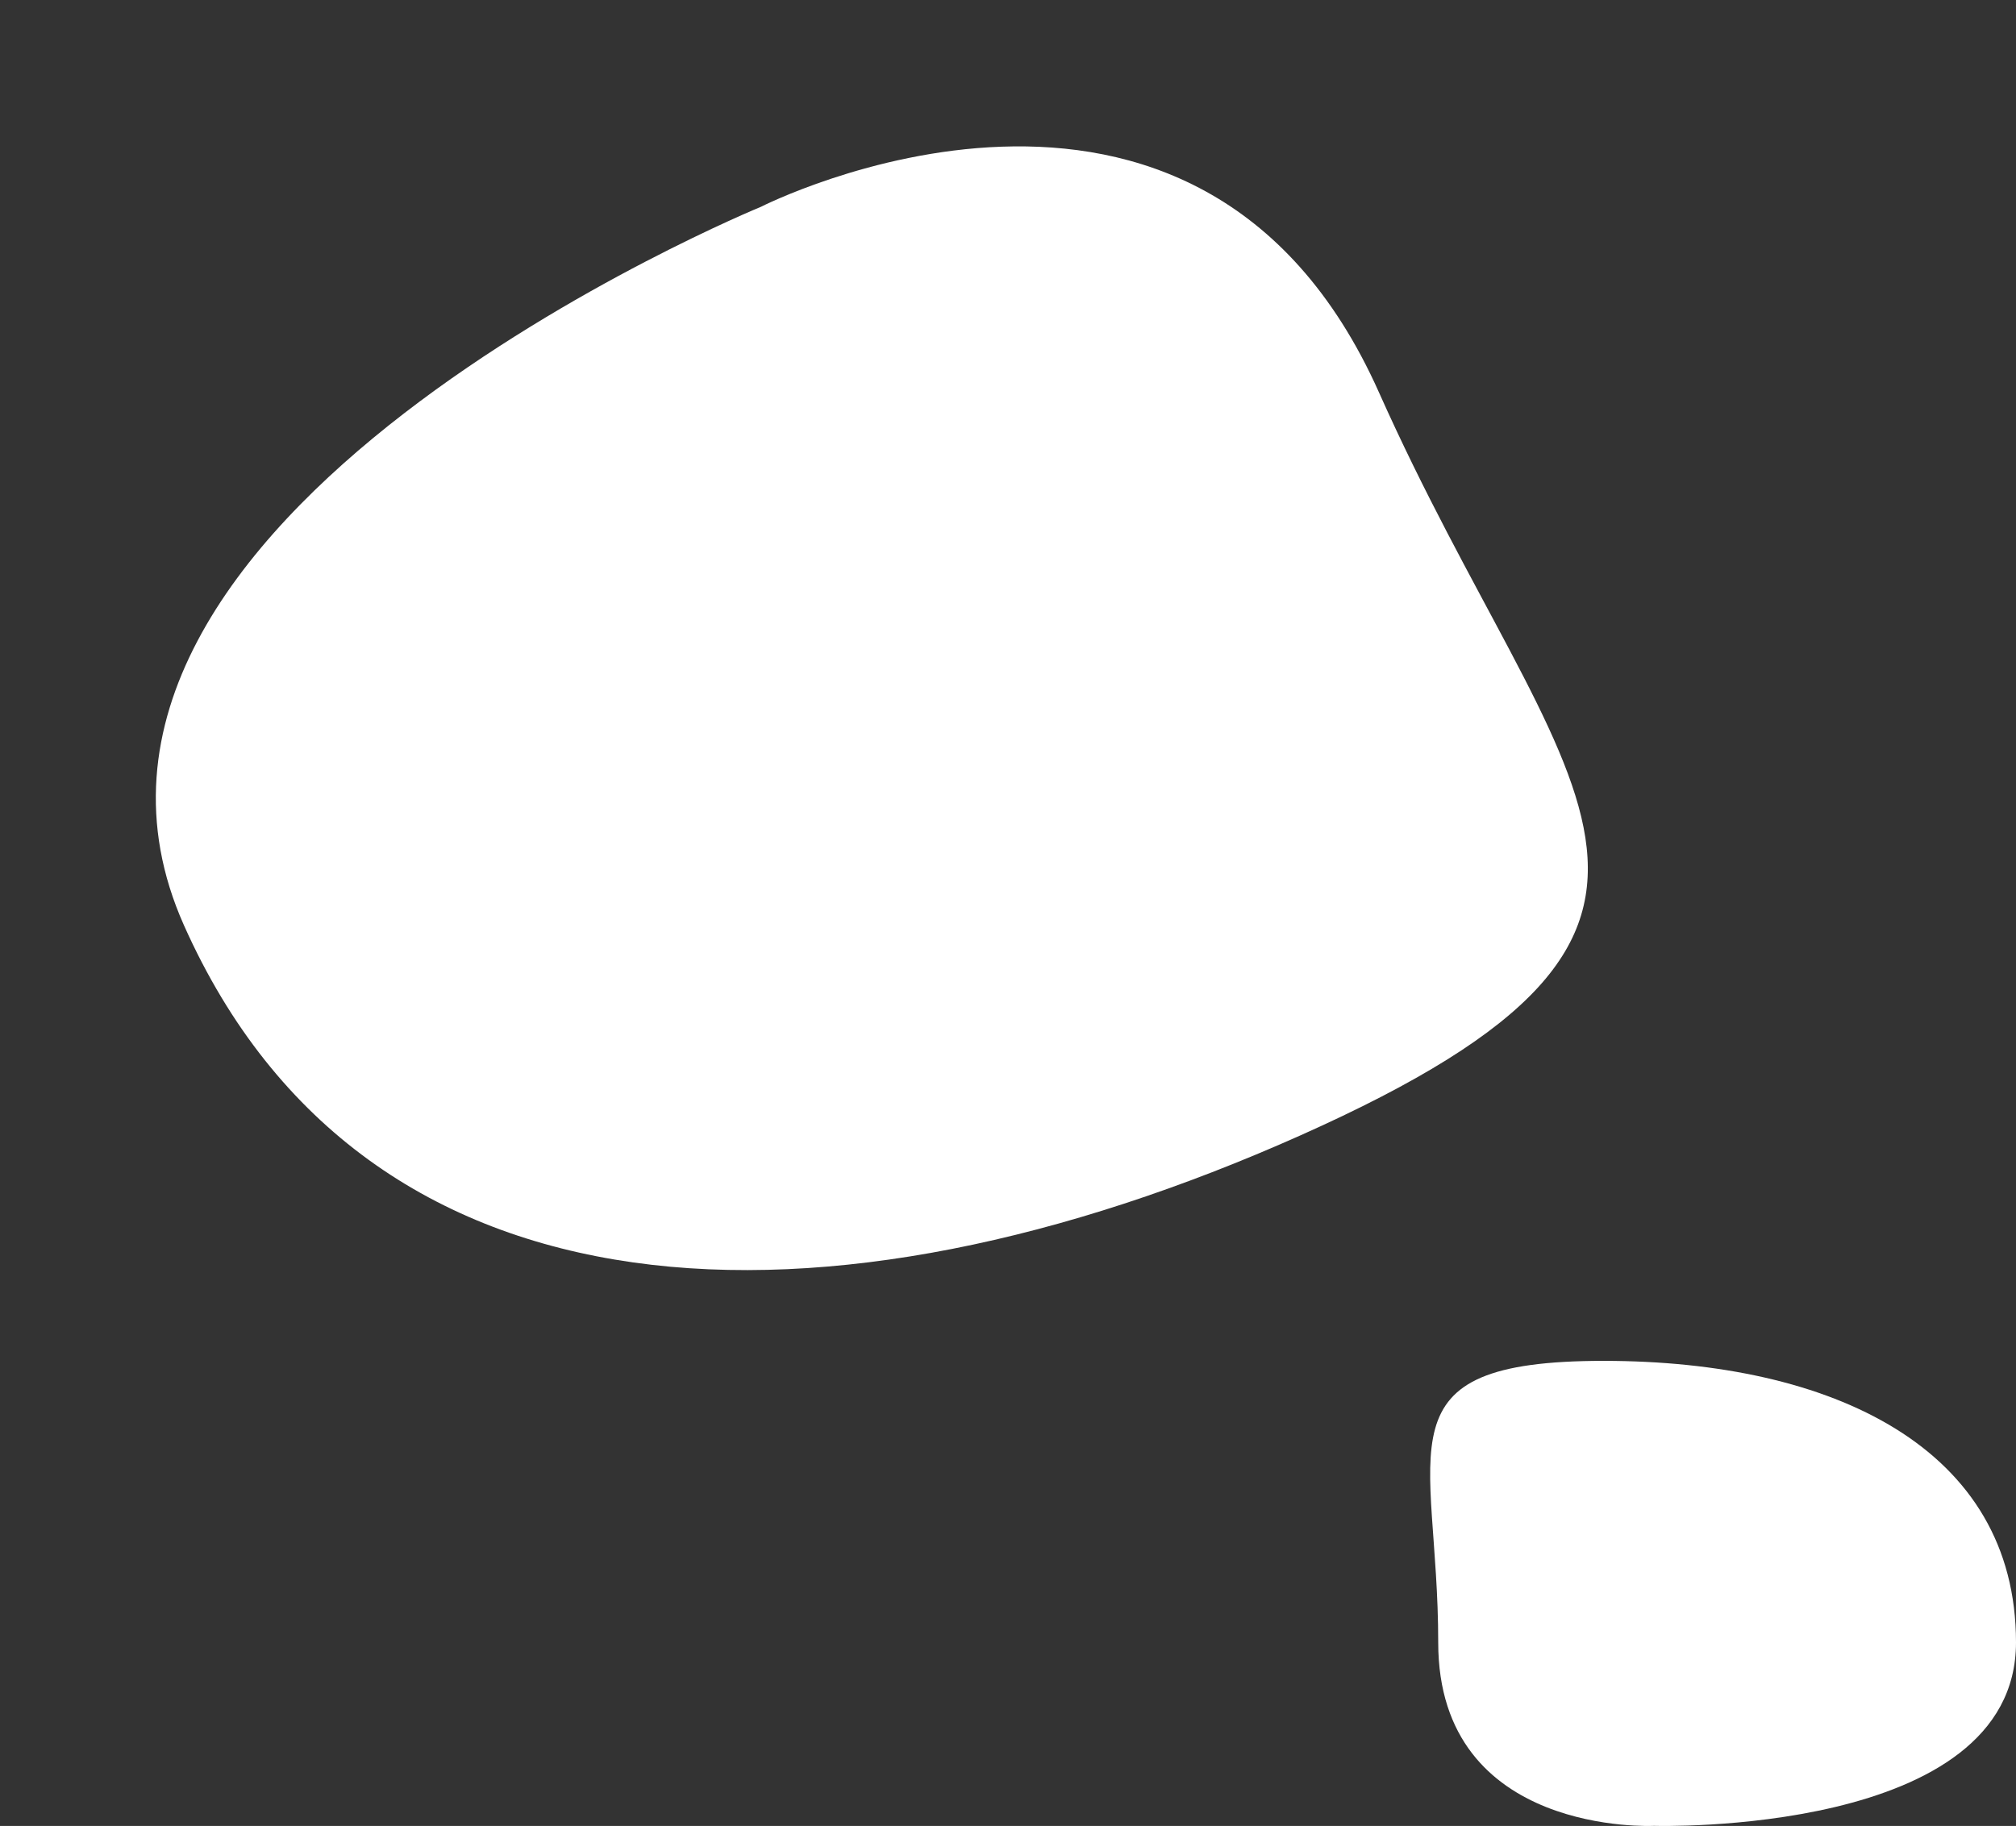 <svg width="117" height="106" viewBox="0 0 117 106" fill="none" xmlns="http://www.w3.org/2000/svg">
<rect x="0" y="0" width="117" height="106" fill="#333333" stroke="none"/>
<path d="M80.027 22.774C90.587 46.438 102.932 53.657 75.471 65.911C48.011 78.165 21.238 77.384 10.678 53.719C0.118 30.055 44.165 12.004 44.165 12.004C44.165 12.004 69.468 -0.891 80.027 22.774Z" fill="white"/>
<path d="M83.468 95.347C83.468 84.062 79.789 79 93.067 79C106.345 79 117 84.062 117 95.347C117 106.632 95.991 105.993 95.991 105.993C95.991 105.993 83.468 106.632 83.468 95.347Z" fill="white"/>
</svg>
